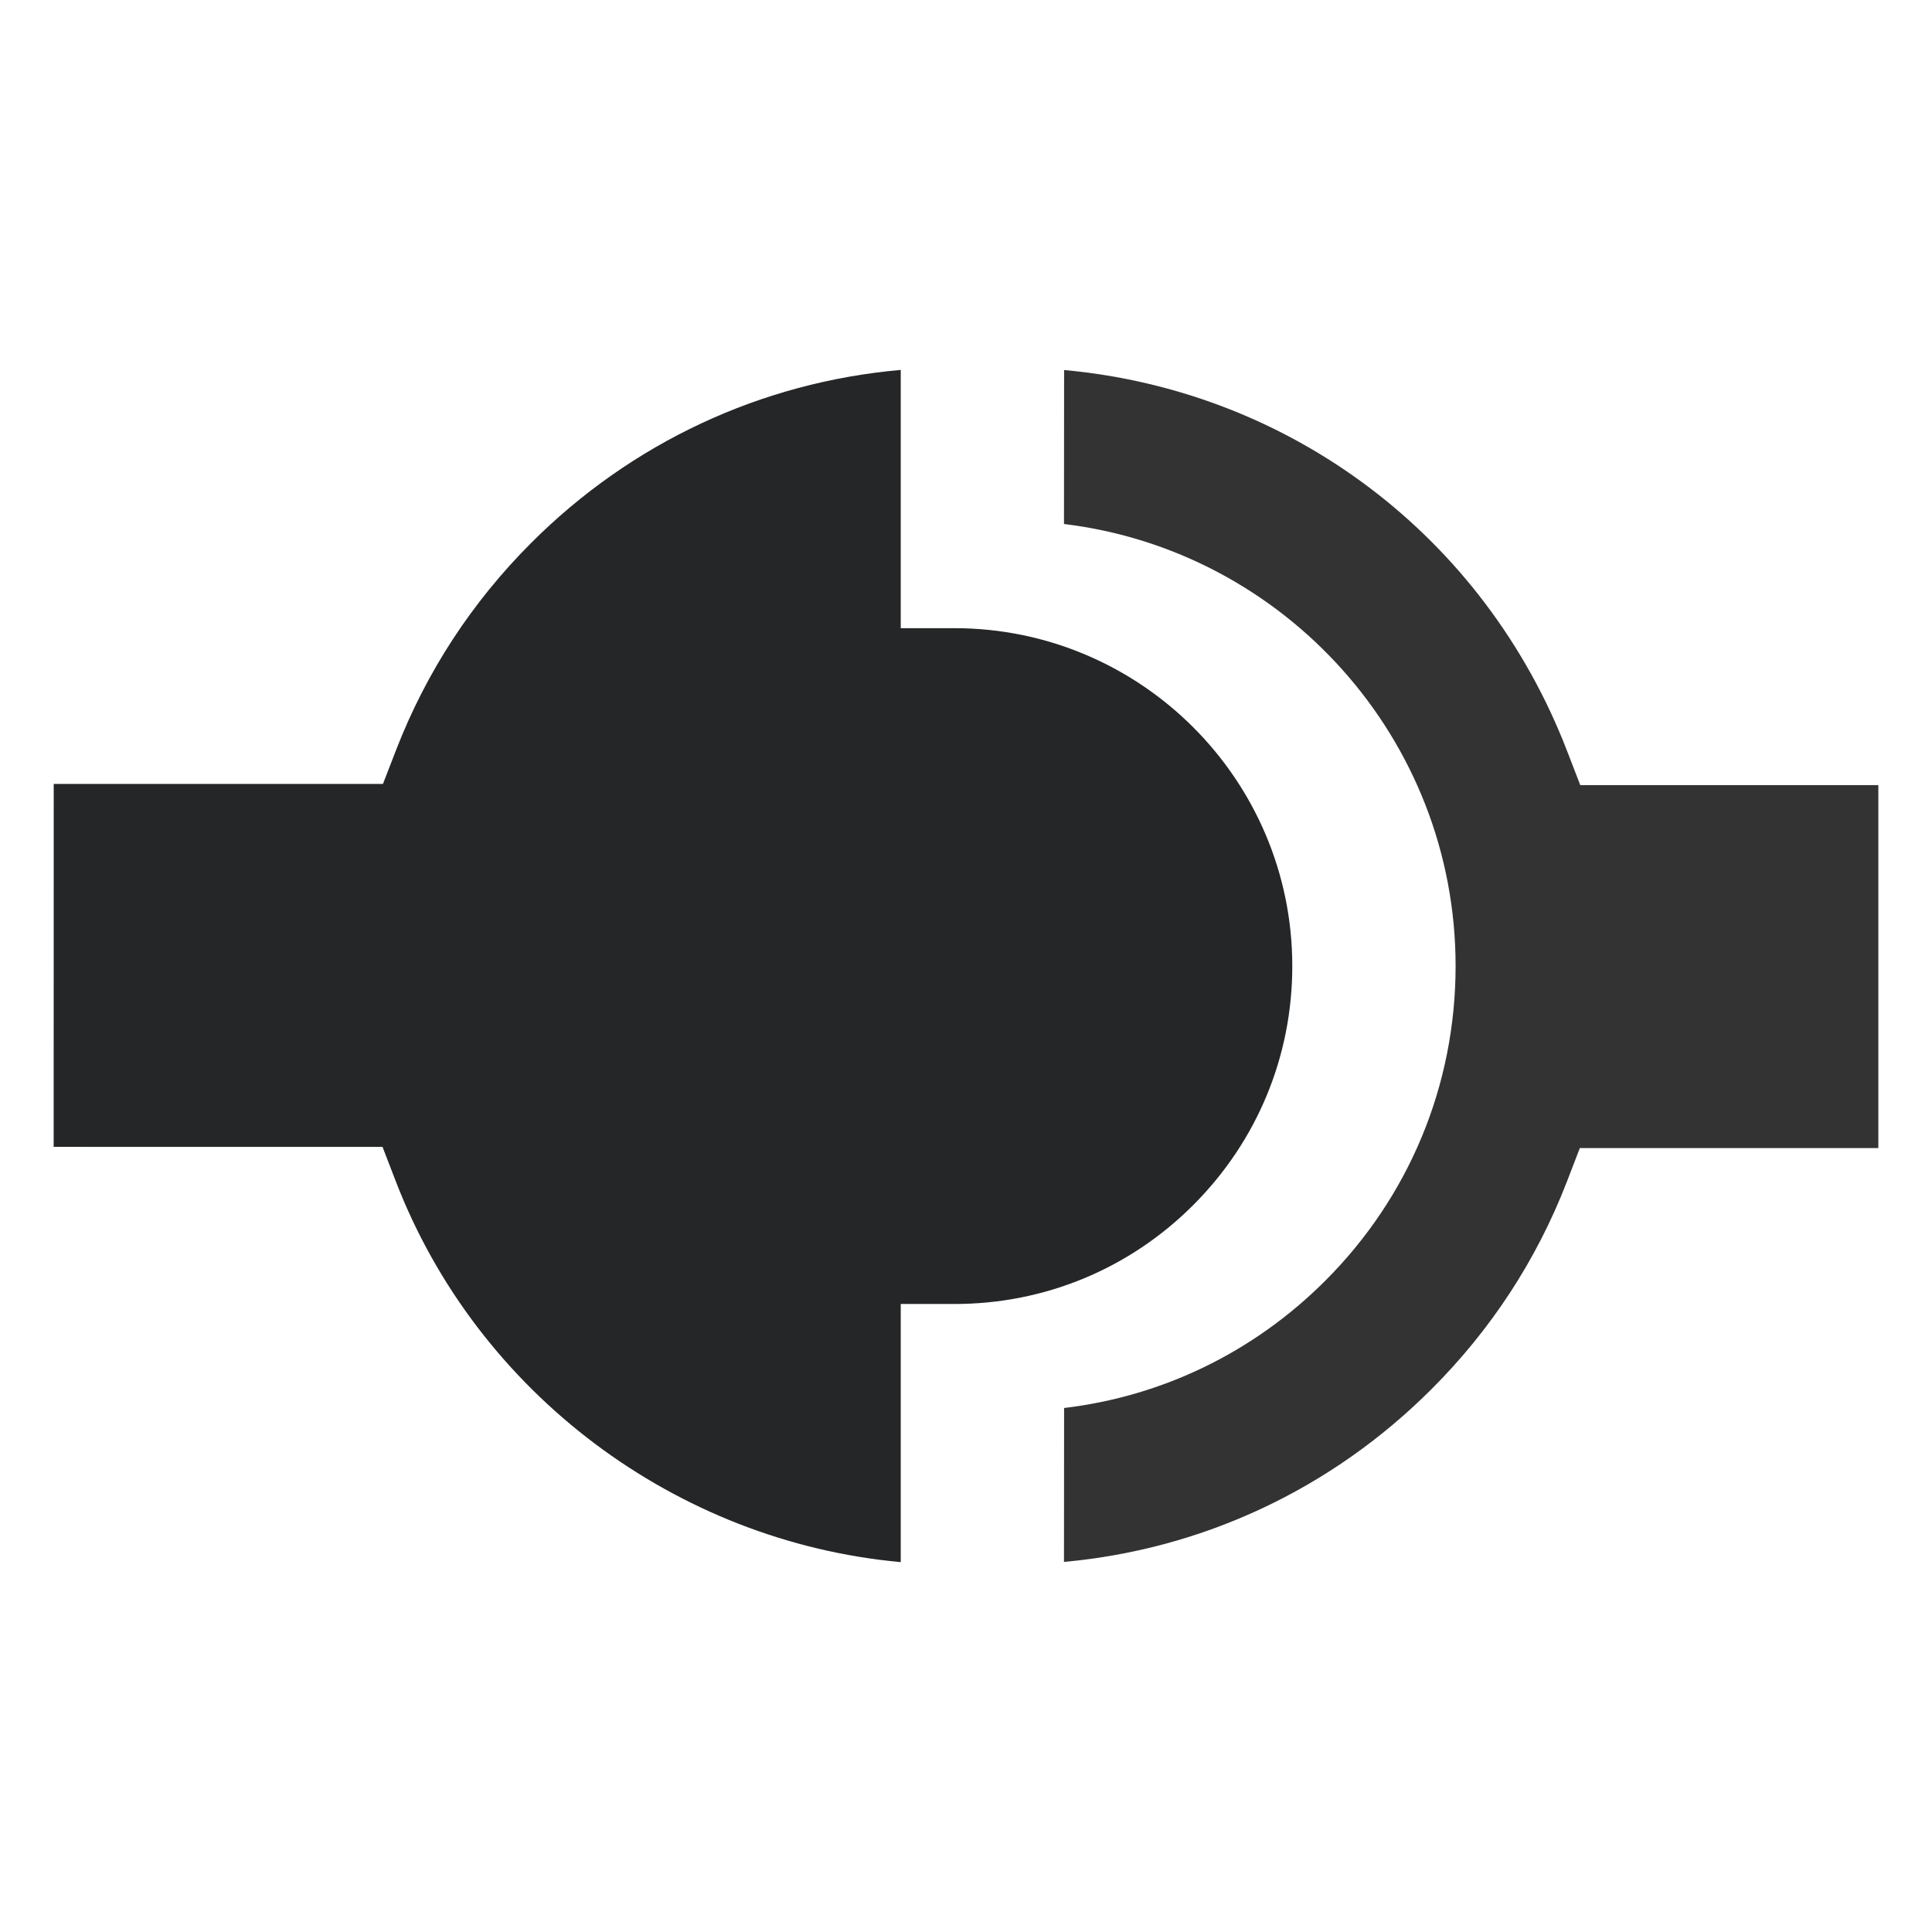 <?xml version="1.0" encoding="utf-8"?>
<!-- Generator: Adobe Illustrator 14.0.0, SVG Export Plug-In . SVG Version: 6.00 Build 43363)  -->
<!DOCTYPE svg PUBLIC "-//W3C//DTD SVG 1.1//EN" "http://www.w3.org/Graphics/SVG/1.1/DTD/svg11.dtd">
<svg version="1.1" id="Capa_1" xmlns="http://www.w3.org/2000/svg" xmlns:xlink="http://www.w3.org/1999/xlink" x="0px" y="0px"
	 width="36px" height="36px" viewBox="0 0 36 36" enable-background="new 0 0 36 36" xml:space="preserve">
<path fill="#333333" d="M29.447,14.632l-0.248-0.642c-1.547-4.009-5.16-6.711-9.371-7.095l-0.002,2.869
	c4.105,0.496,7.297,4.001,7.297,8.236c0,2.217-0.863,4.3-2.43,5.866c-1.33,1.329-3.029,2.152-4.865,2.37l-0.002,2.868
	c2.588-0.236,4.988-1.359,6.848-3.219c1.107-1.106,1.955-2.402,2.518-3.854l0.246-0.638H35v-6.764H29.447z"/>
<path fill="#252627" d="M16.784,11.705V6.893c-2.601,0.229-5.017,1.354-6.885,3.222c-1.106,1.106-1.953,2.403-2.516,3.854
	l-0.247,0.638H1.001L1,21.37l6.128,0.001l0.247,0.641c1.526,3.958,5.23,6.714,9.409,7.096v-4.81h1c1.683,0,3.263-0.655,4.452-1.845
	s1.844-2.77,1.844-4.452c0-3.471-2.824-6.295-6.296-6.296H16.784z"/>
</svg>
